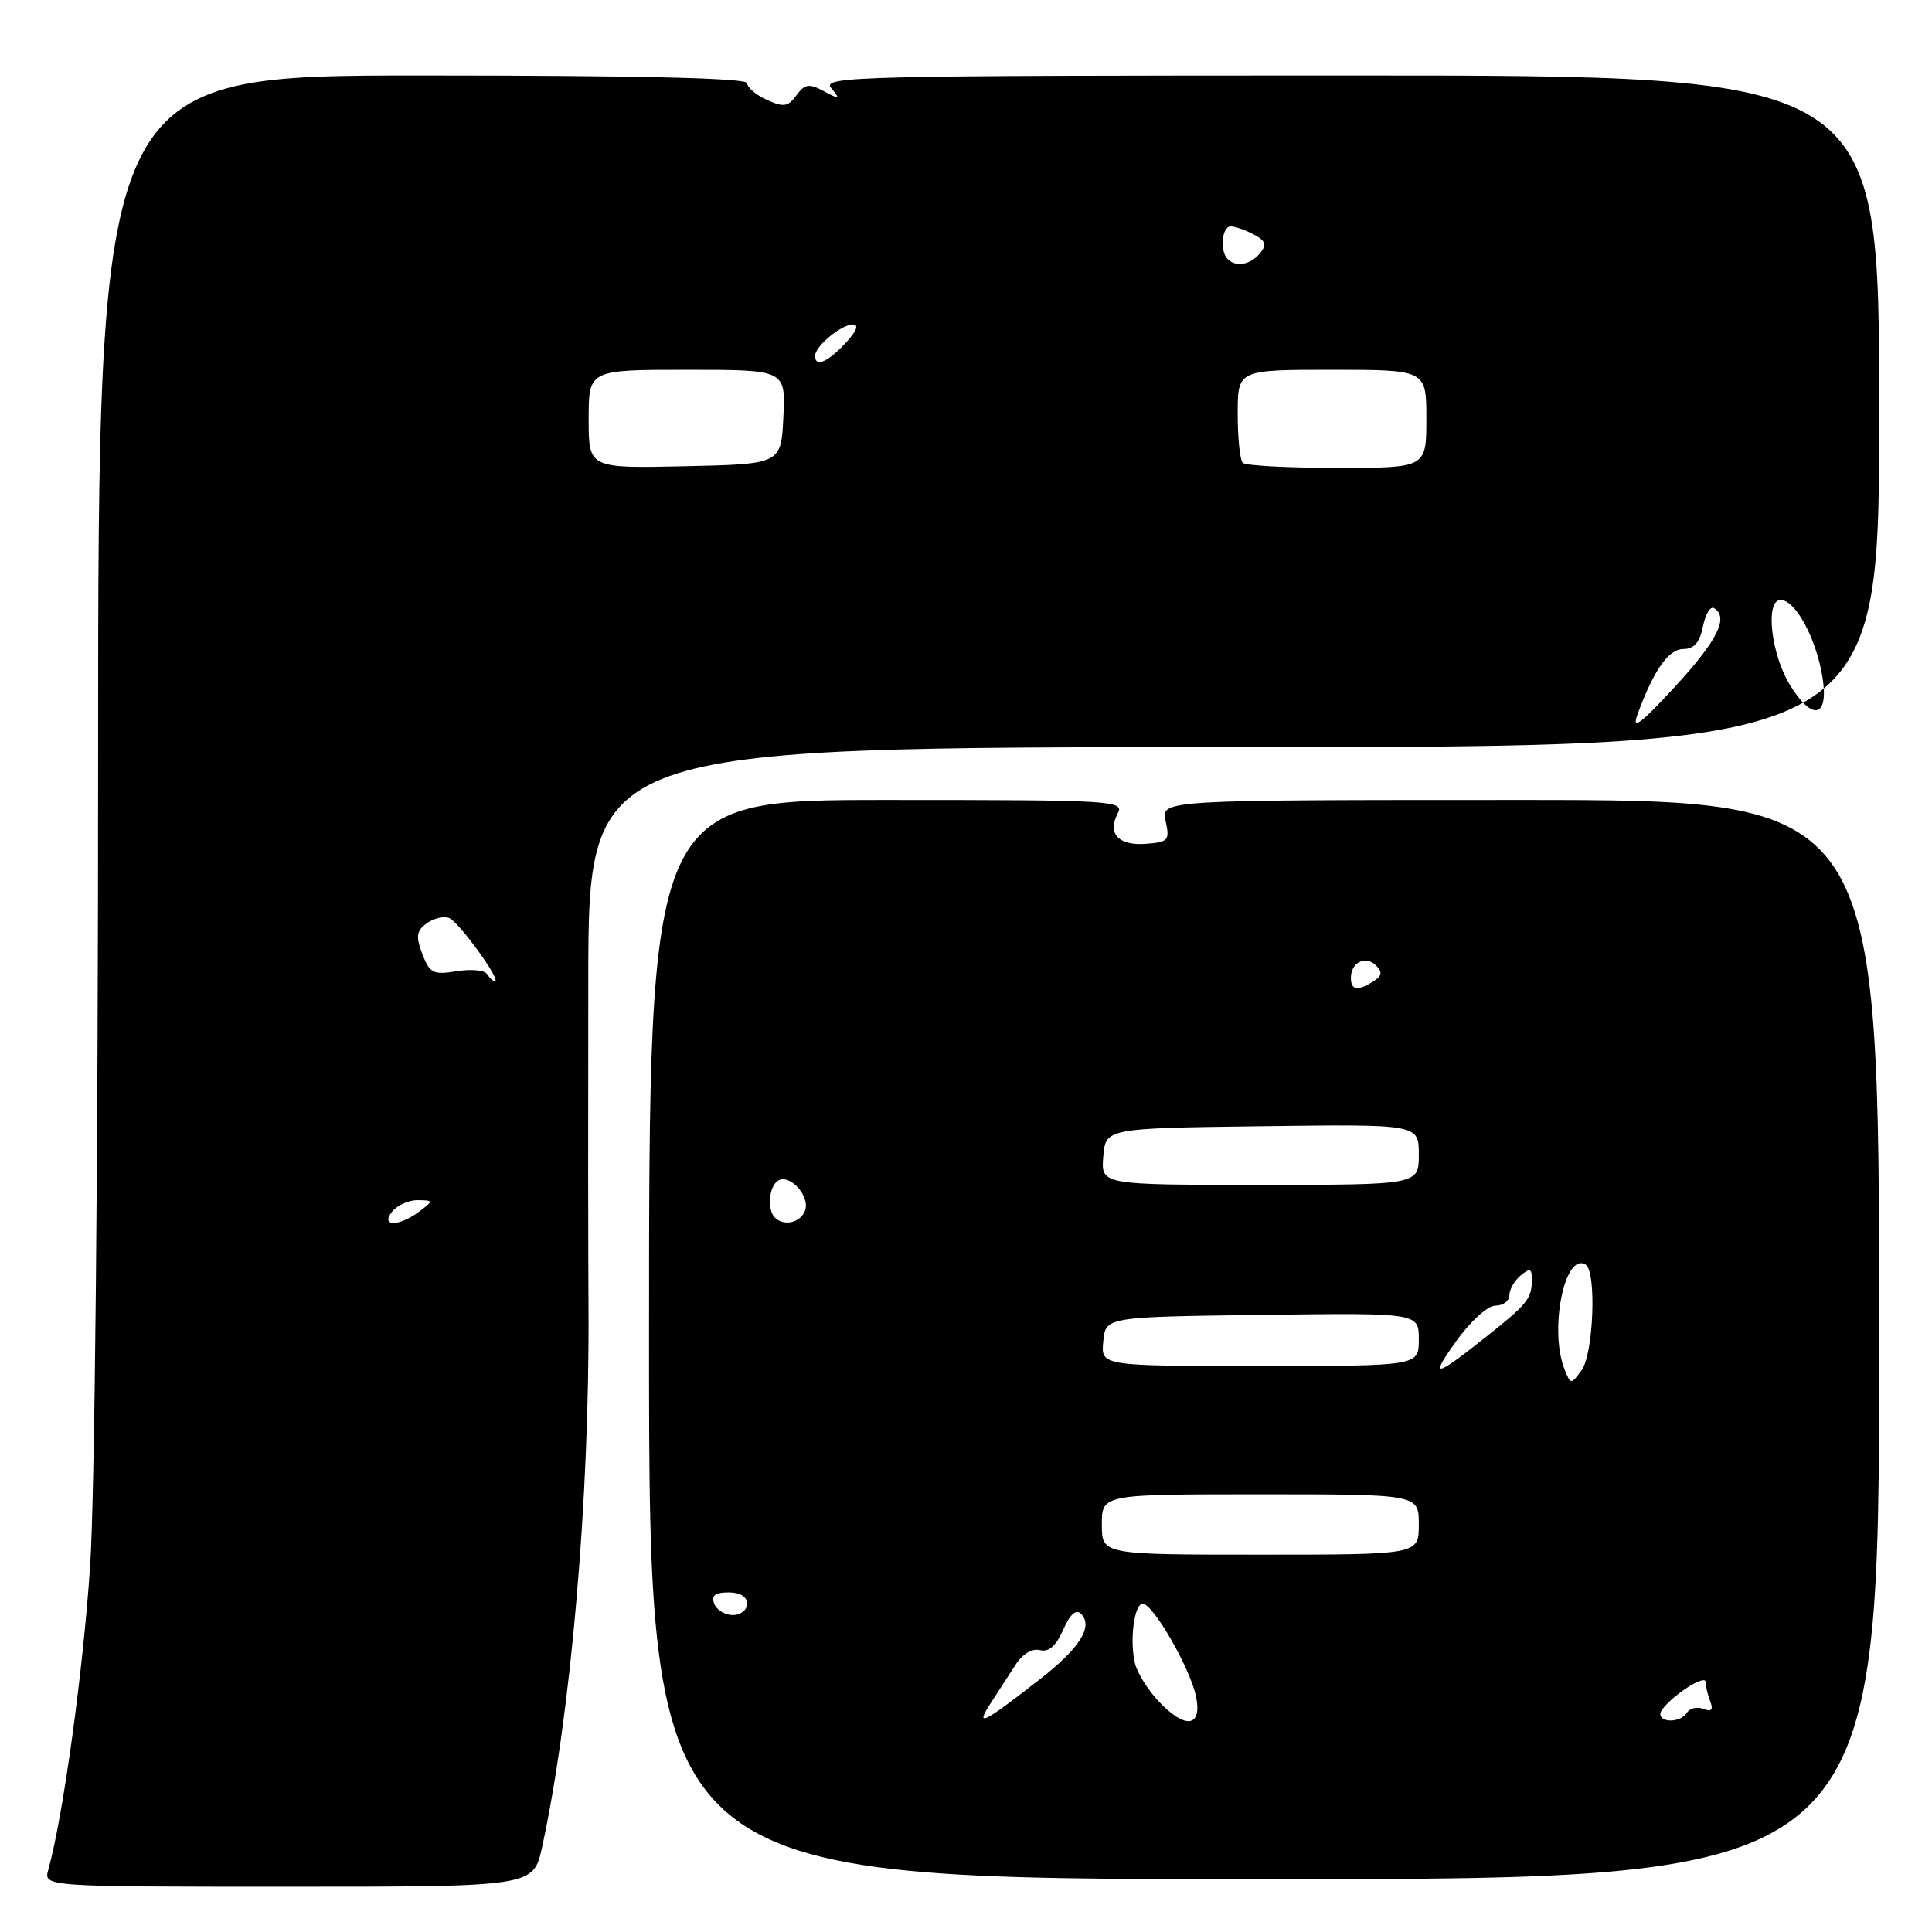 <?xml version="1.0" encoding="UTF-8" standalone="no"?>
<!DOCTYPE svg PUBLIC "-//W3C//DTD SVG 1.1//EN" "http://www.w3.org/Graphics/SVG/1.1/DTD/svg11.dtd" >
<svg xmlns="http://www.w3.org/2000/svg" xmlns:xlink="http://www.w3.org/1999/xlink" version="1.1" viewBox="0 0 256 256">
 <g >
 <path fill="currentColor"
d=" M 71.83 244.75 C 75.64 227.28 78.13 198.42 77.98 173.50 C 77.93 166.35 77.92 146.66 77.95 129.75 C 78.00 99.00 78.00 99.00 163.50 99.00 C 249.00 99.00 249.00 99.00 249.00 54.50 C 249.00 10.00 249.00 10.00 178.88 10.00 C 113.60 10.00 108.85 10.11 110.13 11.66 C 111.38 13.18 111.29 13.22 109.17 12.08 C 107.18 11.03 106.64 11.11 105.53 12.63 C 104.42 14.15 103.83 14.24 101.61 13.23 C 100.17 12.58 99.00 11.58 99.00 11.02 C 99.00 10.34 84.60 10.00 56.00 10.00 C 13.00 10.00 13.00 10.00 13.00 100.77 C 13.00 154.10 12.56 198.13 11.94 207.52 C 11.01 221.47 8.34 240.84 6.40 247.75 C 5.77 250.00 5.77 250.00 38.22 250.00 C 70.68 250.00 70.68 250.00 71.83 244.75 Z  M 249.00 177.50 C 249.00 106.00 249.00 106.00 201.42 106.00 C 153.84 106.00 153.84 106.00 154.45 108.78 C 155.02 111.35 154.81 111.59 151.86 111.81 C 148.22 112.09 146.69 110.46 148.10 107.80 C 149.03 106.08 147.62 106.00 117.54 106.00 C 86.00 106.00 86.00 106.00 86.00 177.50 C 86.00 249.00 86.00 249.00 167.50 249.00 C 249.00 249.00 249.00 249.00 249.00 177.50 Z  M 52.00 160.50 C 52.68 159.68 54.20 159.01 55.37 159.03 C 57.46 159.06 57.46 159.09 55.56 160.53 C 52.86 162.57 50.30 162.55 52.00 160.50 Z  M 64.54 129.07 C 64.22 128.55 62.41 128.38 60.51 128.69 C 57.40 129.20 56.94 128.96 55.96 126.41 C 55.08 124.07 55.18 123.34 56.54 122.35 C 57.45 121.68 58.79 121.37 59.51 121.64 C 60.79 122.13 66.49 130.00 65.57 130.00 C 65.32 130.00 64.86 129.58 64.54 129.07 Z  M 216.95 94.74 C 219.10 88.84 221.08 86.00 223.05 86.00 C 224.47 86.00 225.22 85.13 225.65 83.02 C 225.97 81.38 226.64 80.28 227.12 80.58 C 229.11 81.80 227.59 84.85 221.93 91.00 C 217.44 95.88 216.20 96.81 216.95 94.74 Z  M 237.17 90.75 C 234.65 86.63 233.87 79.50 235.94 79.50 C 237.91 79.50 240.66 84.58 241.49 89.75 C 242.35 95.11 240.15 95.62 237.17 90.75 Z  M 78.00 55.53 C 78.00 49.00 78.00 49.00 91.05 49.00 C 104.10 49.00 104.10 49.00 103.80 55.25 C 103.50 61.50 103.50 61.50 90.75 61.78 C 78.00 62.06 78.00 62.06 78.00 55.53 Z  M 164.67 61.33 C 164.30 60.97 164.00 58.04 164.00 54.83 C 164.00 49.00 164.00 49.00 176.50 49.00 C 189.00 49.00 189.00 49.00 189.00 55.50 C 189.00 62.00 189.00 62.00 177.17 62.00 C 170.66 62.00 165.03 61.70 164.67 61.33 Z  M 108.00 47.15 C 108.00 45.88 111.47 43.00 113.00 43.00 C 113.86 43.00 113.50 43.90 112.00 45.50 C 109.62 48.03 108.00 48.70 108.00 47.15 Z  M 162.67 34.33 C 161.60 33.26 161.90 30.00 163.07 30.00 C 163.65 30.00 165.03 30.48 166.13 31.07 C 167.73 31.92 167.89 32.43 166.94 33.57 C 165.68 35.09 163.77 35.43 162.67 34.33 Z  M 131.27 225.68 C 132.22 224.21 133.70 221.92 134.55 220.61 C 135.48 219.16 136.77 218.39 137.80 218.65 C 138.96 218.95 139.93 218.11 140.87 215.97 C 141.76 213.92 142.58 213.18 143.22 213.82 C 144.90 215.50 143.12 218.35 137.80 222.50 C 130.17 228.45 129.16 228.94 131.27 225.68 Z  M 153.43 225.33 C 152.07 223.86 150.70 221.66 150.40 220.45 C 149.65 217.46 150.28 212.50 151.42 212.50 C 152.78 212.50 157.69 221.02 158.47 224.75 C 159.35 228.92 157.01 229.19 153.43 225.33 Z  M 220.00 227.07 C 220.00 226.56 221.35 225.17 223.00 224.00 C 224.65 222.83 226.00 222.31 226.00 222.85 C 226.00 223.39 226.28 224.55 226.61 225.43 C 227.05 226.56 226.79 226.86 225.71 226.44 C 224.88 226.12 223.91 226.34 223.54 226.93 C 222.73 228.25 220.00 228.35 220.00 227.07 Z  M 94.64 212.50 C 94.22 211.42 94.75 211.00 96.53 211.00 C 98.06 211.00 99.00 211.57 99.00 212.50 C 99.00 213.32 98.15 214.00 97.11 214.00 C 96.07 214.00 94.95 213.32 94.64 212.50 Z  M 146.00 202.00 C 146.00 198.00 146.00 198.00 167.00 198.00 C 188.00 198.00 188.00 198.00 188.00 202.00 C 188.00 206.00 188.00 206.00 167.00 206.00 C 146.00 206.00 146.00 206.00 146.00 202.00 Z  M 207.33 181.50 C 205.23 176.30 207.31 165.84 210.11 167.57 C 211.57 168.47 211.15 179.42 209.57 181.56 C 208.16 183.48 208.13 183.48 207.33 181.50 Z  M 192.98 177.68 C 194.88 175.03 197.14 173.00 198.17 173.00 C 199.18 173.00 200.00 172.38 200.00 171.62 C 200.00 170.86 200.68 169.68 201.50 169.00 C 202.74 167.97 203.00 168.08 202.98 169.63 C 202.96 172.07 202.37 172.81 197.00 177.07 C 190.02 182.61 189.37 182.71 192.98 177.68 Z  M 146.19 177.75 C 146.50 174.50 146.50 174.50 167.25 174.23 C 188.00 173.96 188.00 173.96 188.00 177.48 C 188.00 181.00 188.00 181.00 166.94 181.00 C 145.87 181.00 145.87 181.00 146.19 177.75 Z  M 102.67 161.33 C 101.62 160.28 101.89 157.19 103.10 156.44 C 104.65 155.48 107.39 158.53 106.67 160.42 C 106.05 162.03 103.86 162.53 102.67 161.33 Z  M 146.19 153.25 C 146.50 149.50 146.50 149.50 167.25 149.23 C 188.00 148.96 188.00 148.96 188.00 152.98 C 188.00 157.00 188.00 157.00 166.94 157.00 C 145.88 157.00 145.88 157.00 146.19 153.25 Z  M 179.00 129.56 C 179.00 127.52 180.96 126.56 182.33 127.93 C 183.20 128.80 183.12 129.31 181.99 130.03 C 179.88 131.36 179.00 131.22 179.00 129.56 Z "/>
</g>
</svg>